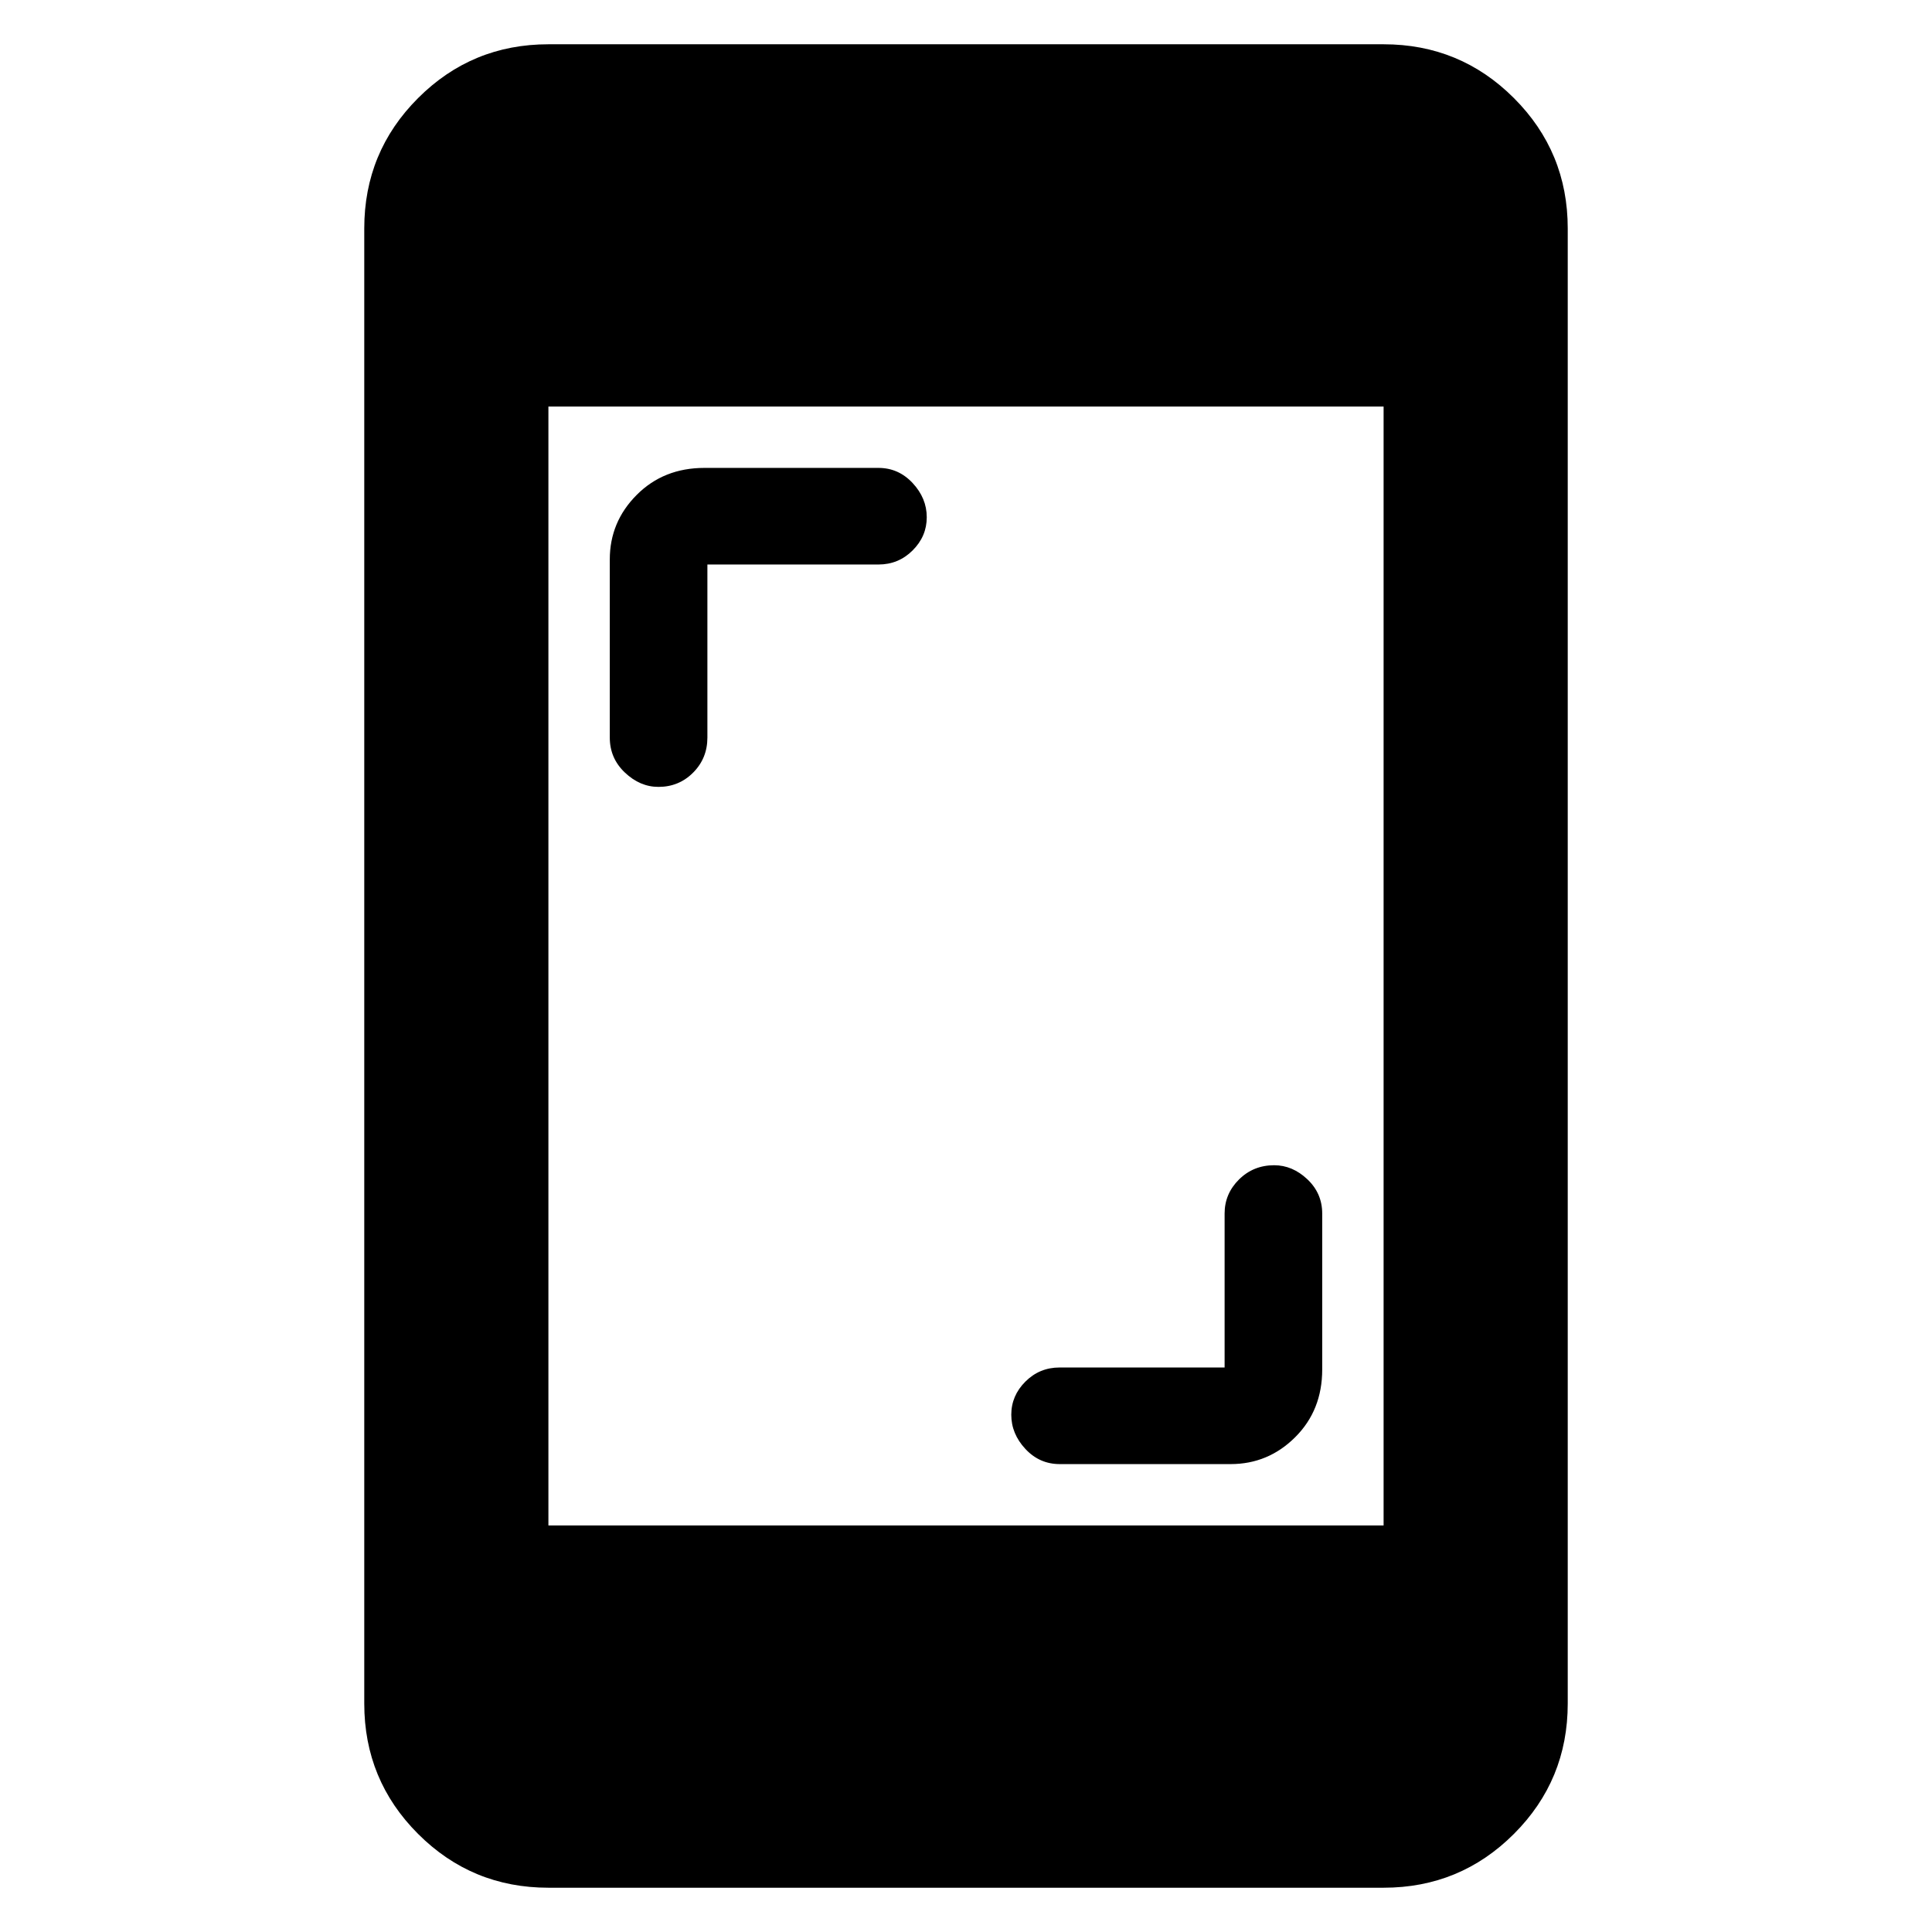 <svg xmlns="http://www.w3.org/2000/svg" height="48" viewBox="0 -960 960 960" width="48"><path d="M608.5-280.5V-357q0-9.83 7.15-16.92 7.15-7.08 17.47-7.08 9.1 0 16.49 6.97Q657-367.05 657-357v77.5q0 20.25-13.41 33.62-13.42 13.38-32.09 13.38h-84.94q-10.03 0-17.04-7.52-7.02-7.53-7.02-17 0-9.48 7.02-16.48 7.01-7 16.98-7h82Zm-257-399v86q0 10.27-7.06 17.38-7.07 7.12-17.25 7.12-9.19 0-16.69-7.12-7.5-7.11-7.5-17.38V-682q0-18.67 13.38-32.09Q329.75-727.5 350-727.5h86.5q9.97 0 16.98 7.52 7.02 7.53 7.02 17 0 9.48-7.02 16.48-7.01 7-16.98 7h-85ZM272.5-22q-38.02 0-64.76-26.74Q181-75.48 181-113.5v-733q0-38.02 26.74-64.76Q234.48-938 272.5-938h415q38.02 0 64.76 26.74Q779-884.52 779-846.5v733q0 38.02-26.74 64.76Q725.52-22 687.5-22h-415Zm0-180h415v-556h-415v556Z"/></svg>